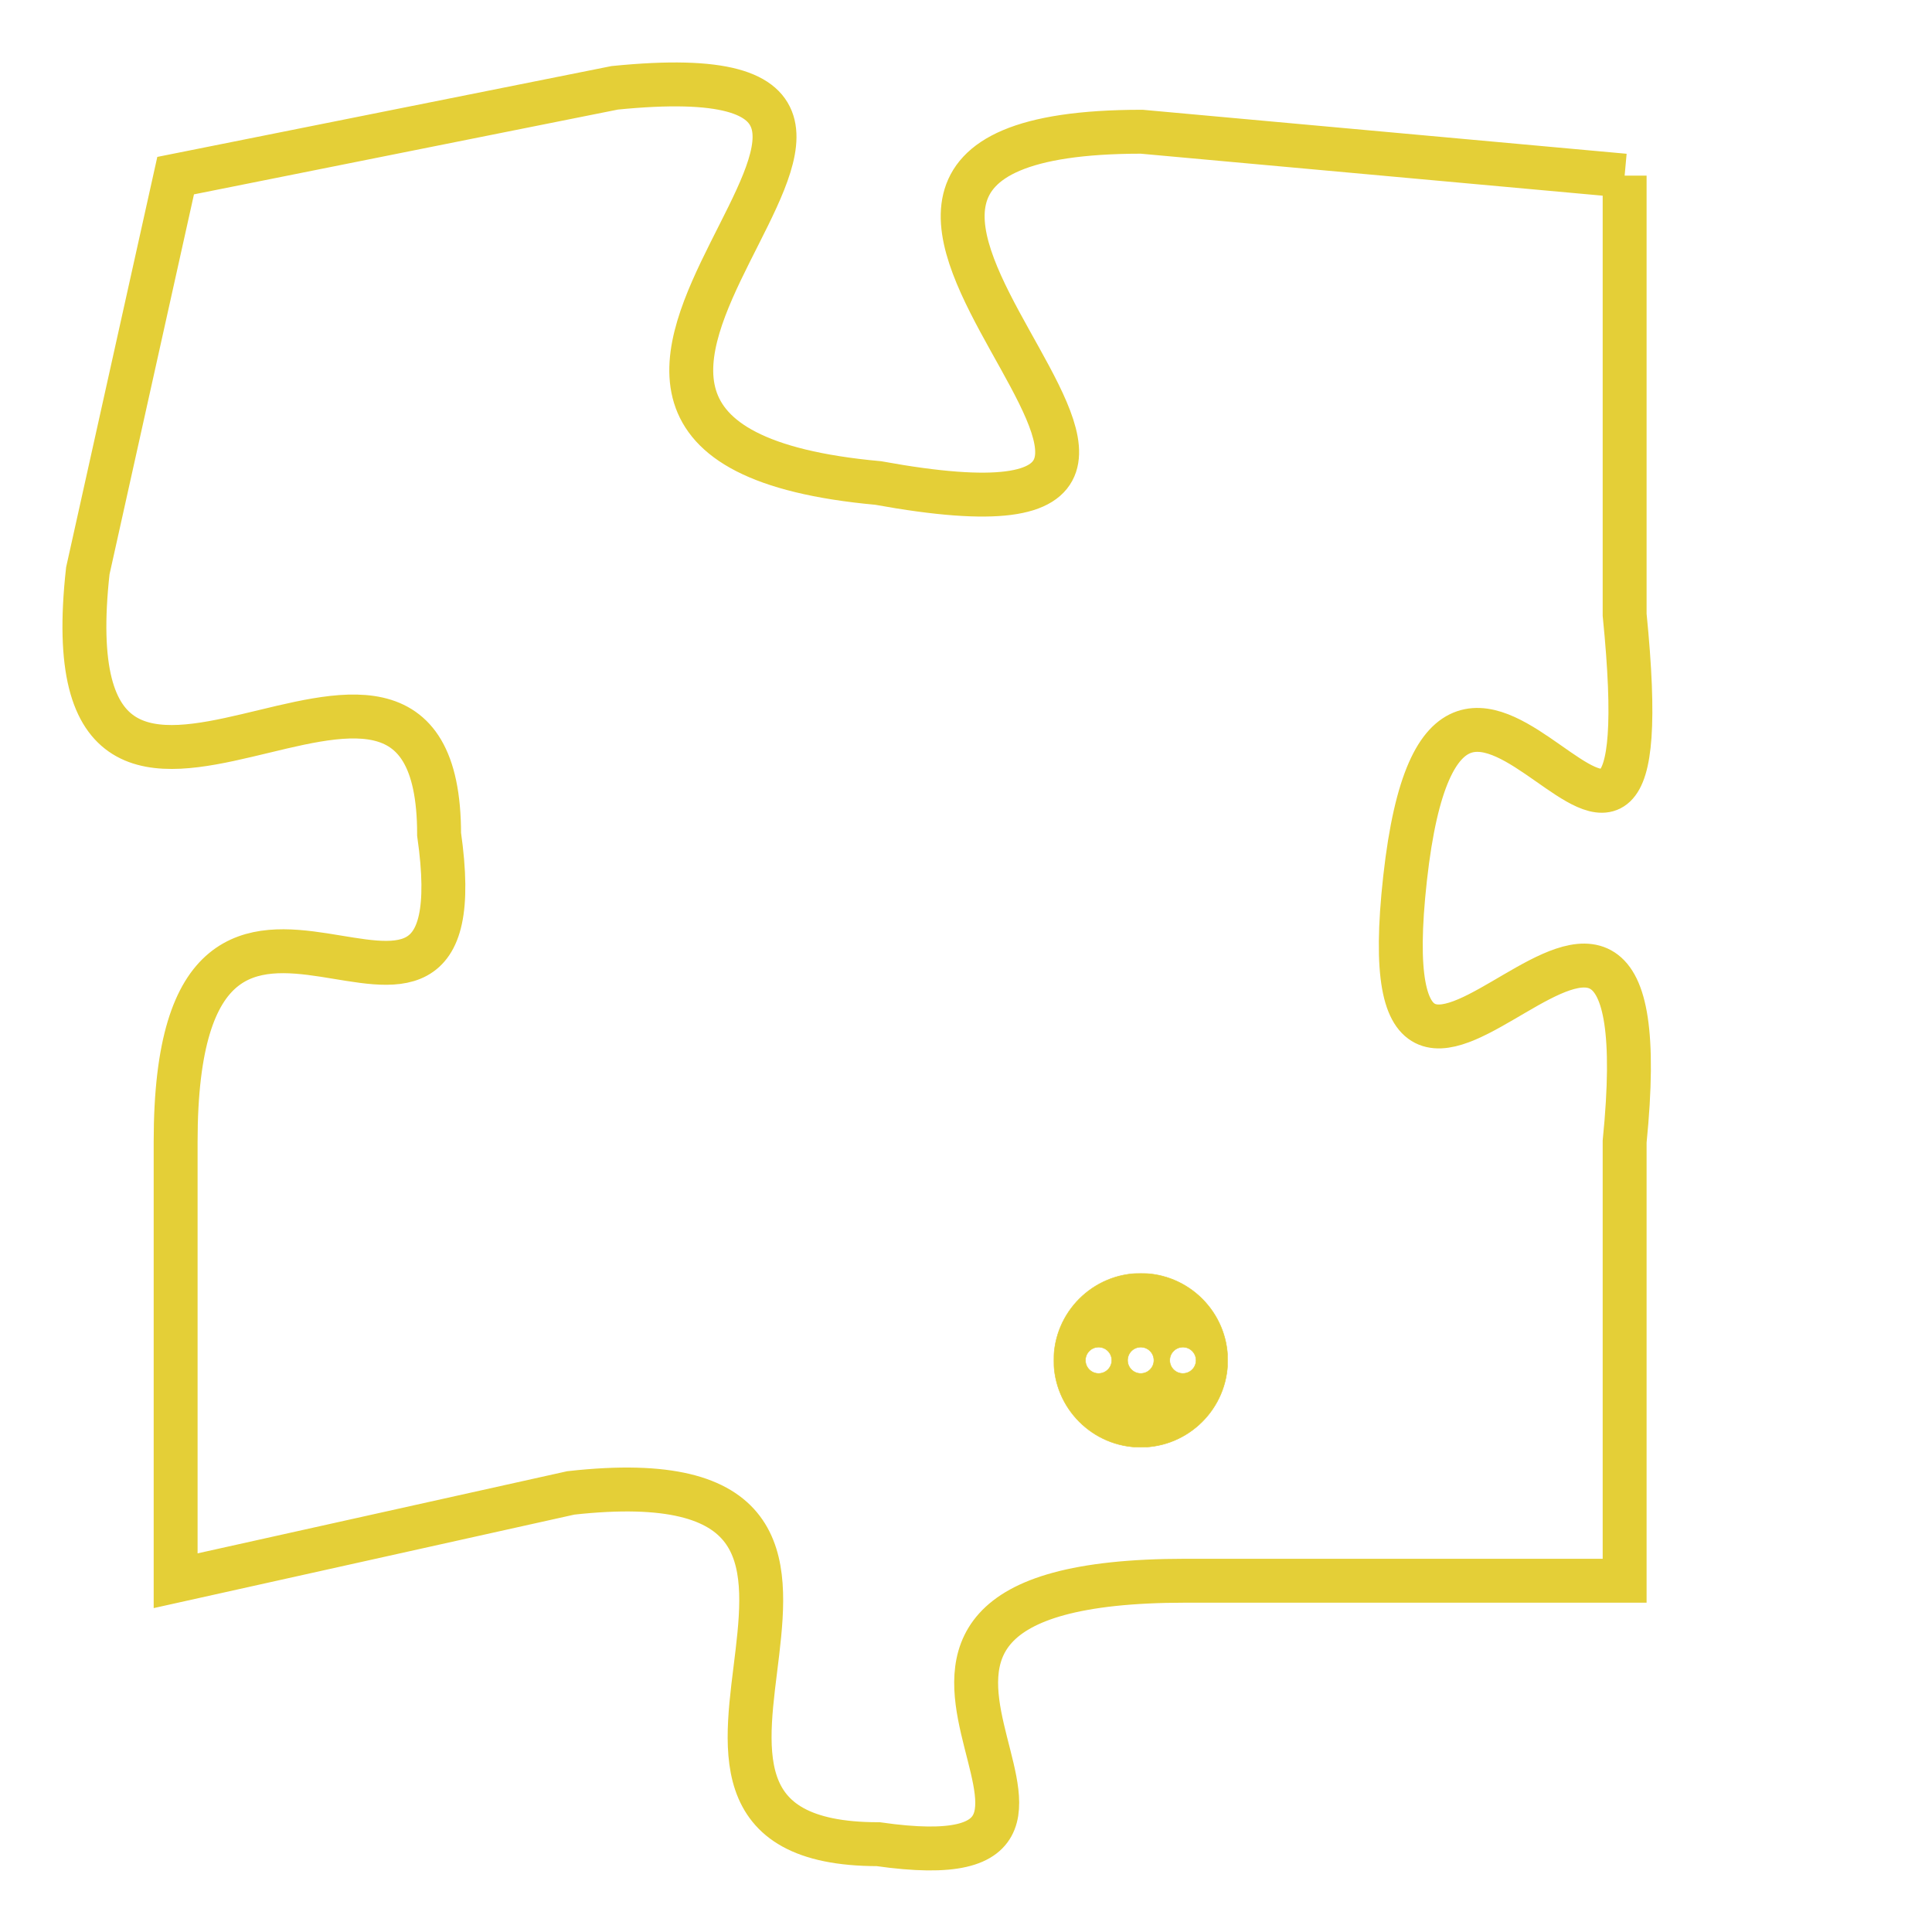 <svg version="1.1" xmlns="http://www.w3.org/2000/svg" xmlns:xlink="http://www.w3.org/1999/xlink" fill="transparent" x="0" y="0" width="350" height="350" preserveAspectRatio="xMinYMin slice"><style type="text/css">.links{fill:transparent;stroke: #E4CF37;}.links:hover{fill:#63D272; opacity:0.4;}</style><defs><g id="allt"><path id="t8569" d="M3960,2080 L3949,2079 C3938,2079 3954,2089 3943,2087 C3932,2086 3947,2077 3937,2078 L3927,2080 3927,2080 L3925,2089 C3924,2098 3933,2088 3933,2095 C3934,2102 3927,2093 3927,2102 L3927,2112 3927,2112 L3936,2110 C3945,2109 3936,2118 3943,2118 C3950,2119 3940,2112 3950,2112 L3960,2112 3960,2112 L3960,2102 C3961,2092 3954,2105 3955,2096 C3956,2087 3961,2100 3960,2090 L3960,2080"/></g><clipPath id="c" clipRule="evenodd" fill="transparent"><use href="#t8569"/></clipPath></defs><svg viewBox="3923 2076 39 44" preserveAspectRatio="xMinYMin meet"><svg width="4380" height="2430"><g><image crossorigin="anonymous" x="0" y="0" href="https://nftpuzzle.license-token.com/assets/completepuzzle.svg" width="100%" height="100%" /><g class="links"><use href="#t8569"/></g></g></svg><svg x="3947" y="2105" height="9%" width="9%" viewBox="0 0 330 330"><g><a xlink:href="https://nftpuzzle.license-token.com/" class="links"><title>See the most innovative NFT based token software licensing project</title><path fill="#E4CF37" id="more" d="M165,0C74.019,0,0,74.019,0,165s74.019,165,165,165s165-74.019,165-165S255.981,0,165,0z M85,190 c-13.785,0-25-11.215-25-25s11.215-25,25-25s25,11.215,25,25S98.785,190,85,190z M165,190c-13.785,0-25-11.215-25-25 s11.215-25,25-25s25,11.215,25,25S178.785,190,165,190z M245,190c-13.785,0-25-11.215-25-25s11.215-25,25-25 c13.785,0,25,11.215,25,25S258.785,190,245,190z"></path></a></g></svg></svg></svg>
